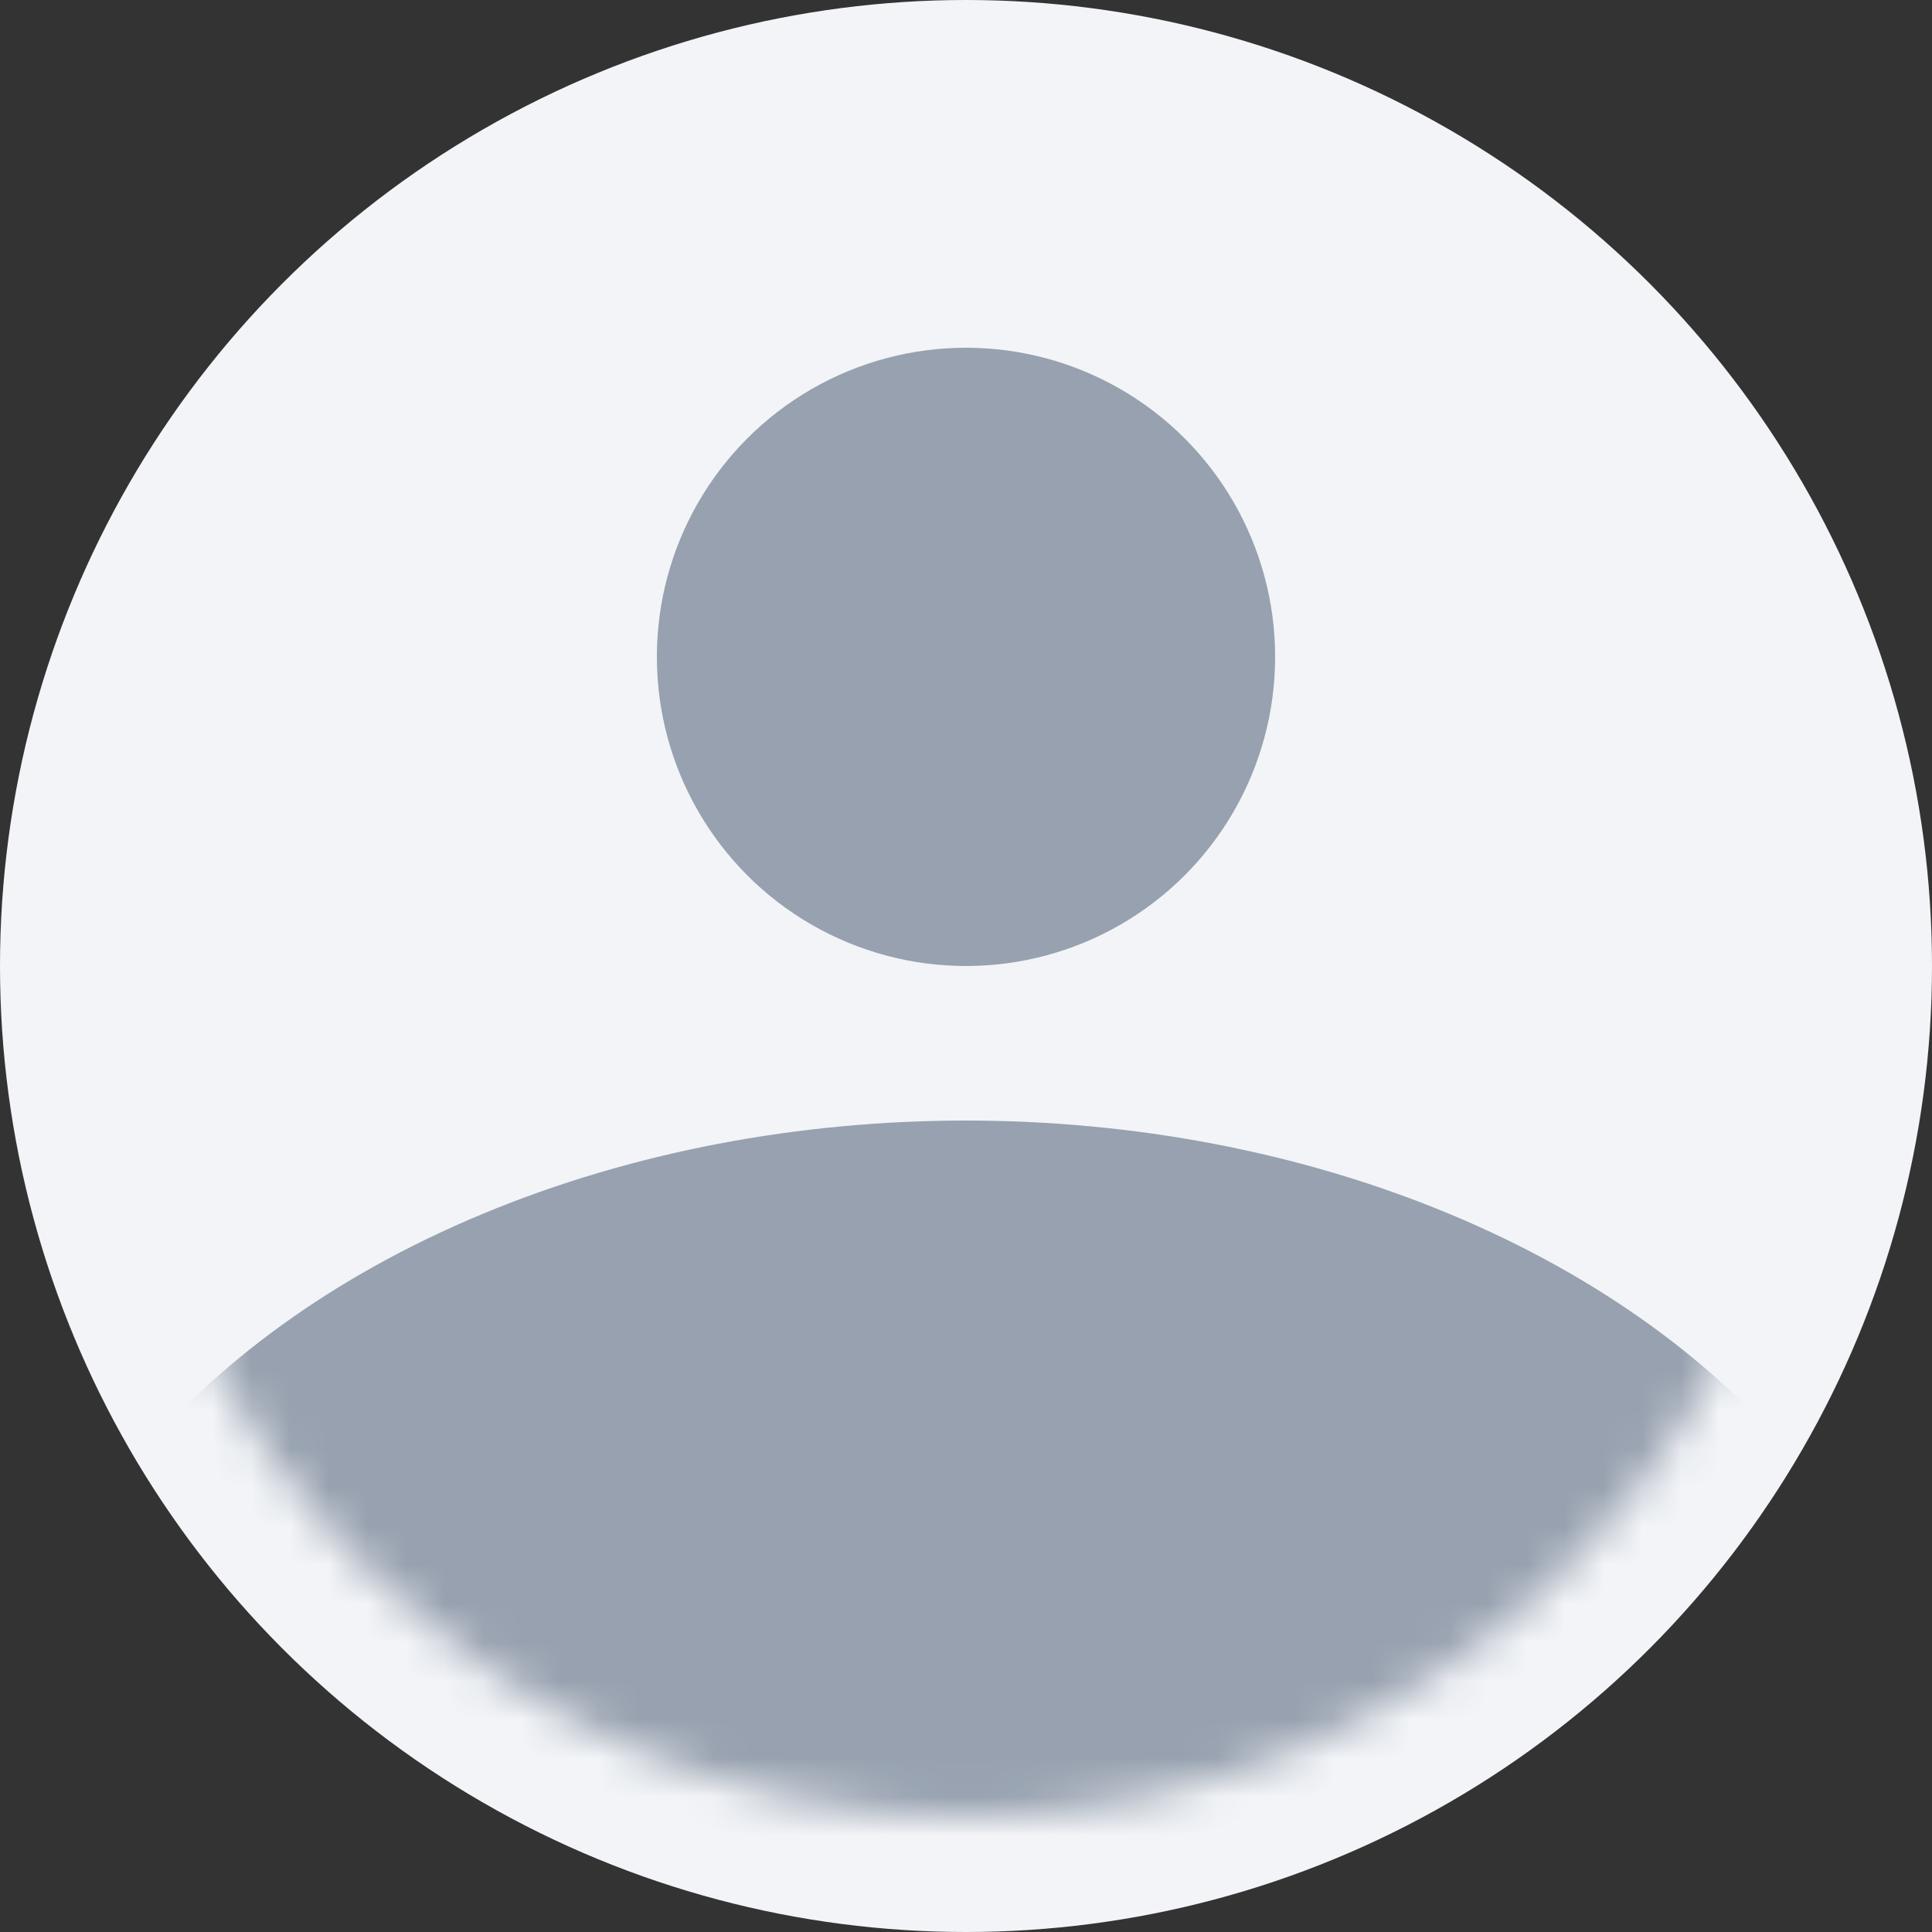 <svg width="50" height="50" viewBox="0 0 50 50" fill="none" xmlns="http://www.w3.org/2000/svg">
<rect x="0" y="0" width="50" height="50" fill="#333333" stroke="none"/>
<circle cx="25" cy="25" r="25" fill="#F2F4F7"/>
<circle cx="25" cy="17" r="8" fill="#97A1AF"/>
<mask id="mask0_42_2242" style="mask-type:alpha" maskUnits="userSpaceOnUse" x="3" y="3" width="44" height="44">
<circle cx="25" cy="25" r="22" fill="#F2F4F7"/>
</mask>
<g mask="url(#mask0_42_2242)">
<ellipse cx="25" cy="47" rx="25" ry="18" fill="#97A1AF"/>
</g>
</svg>
